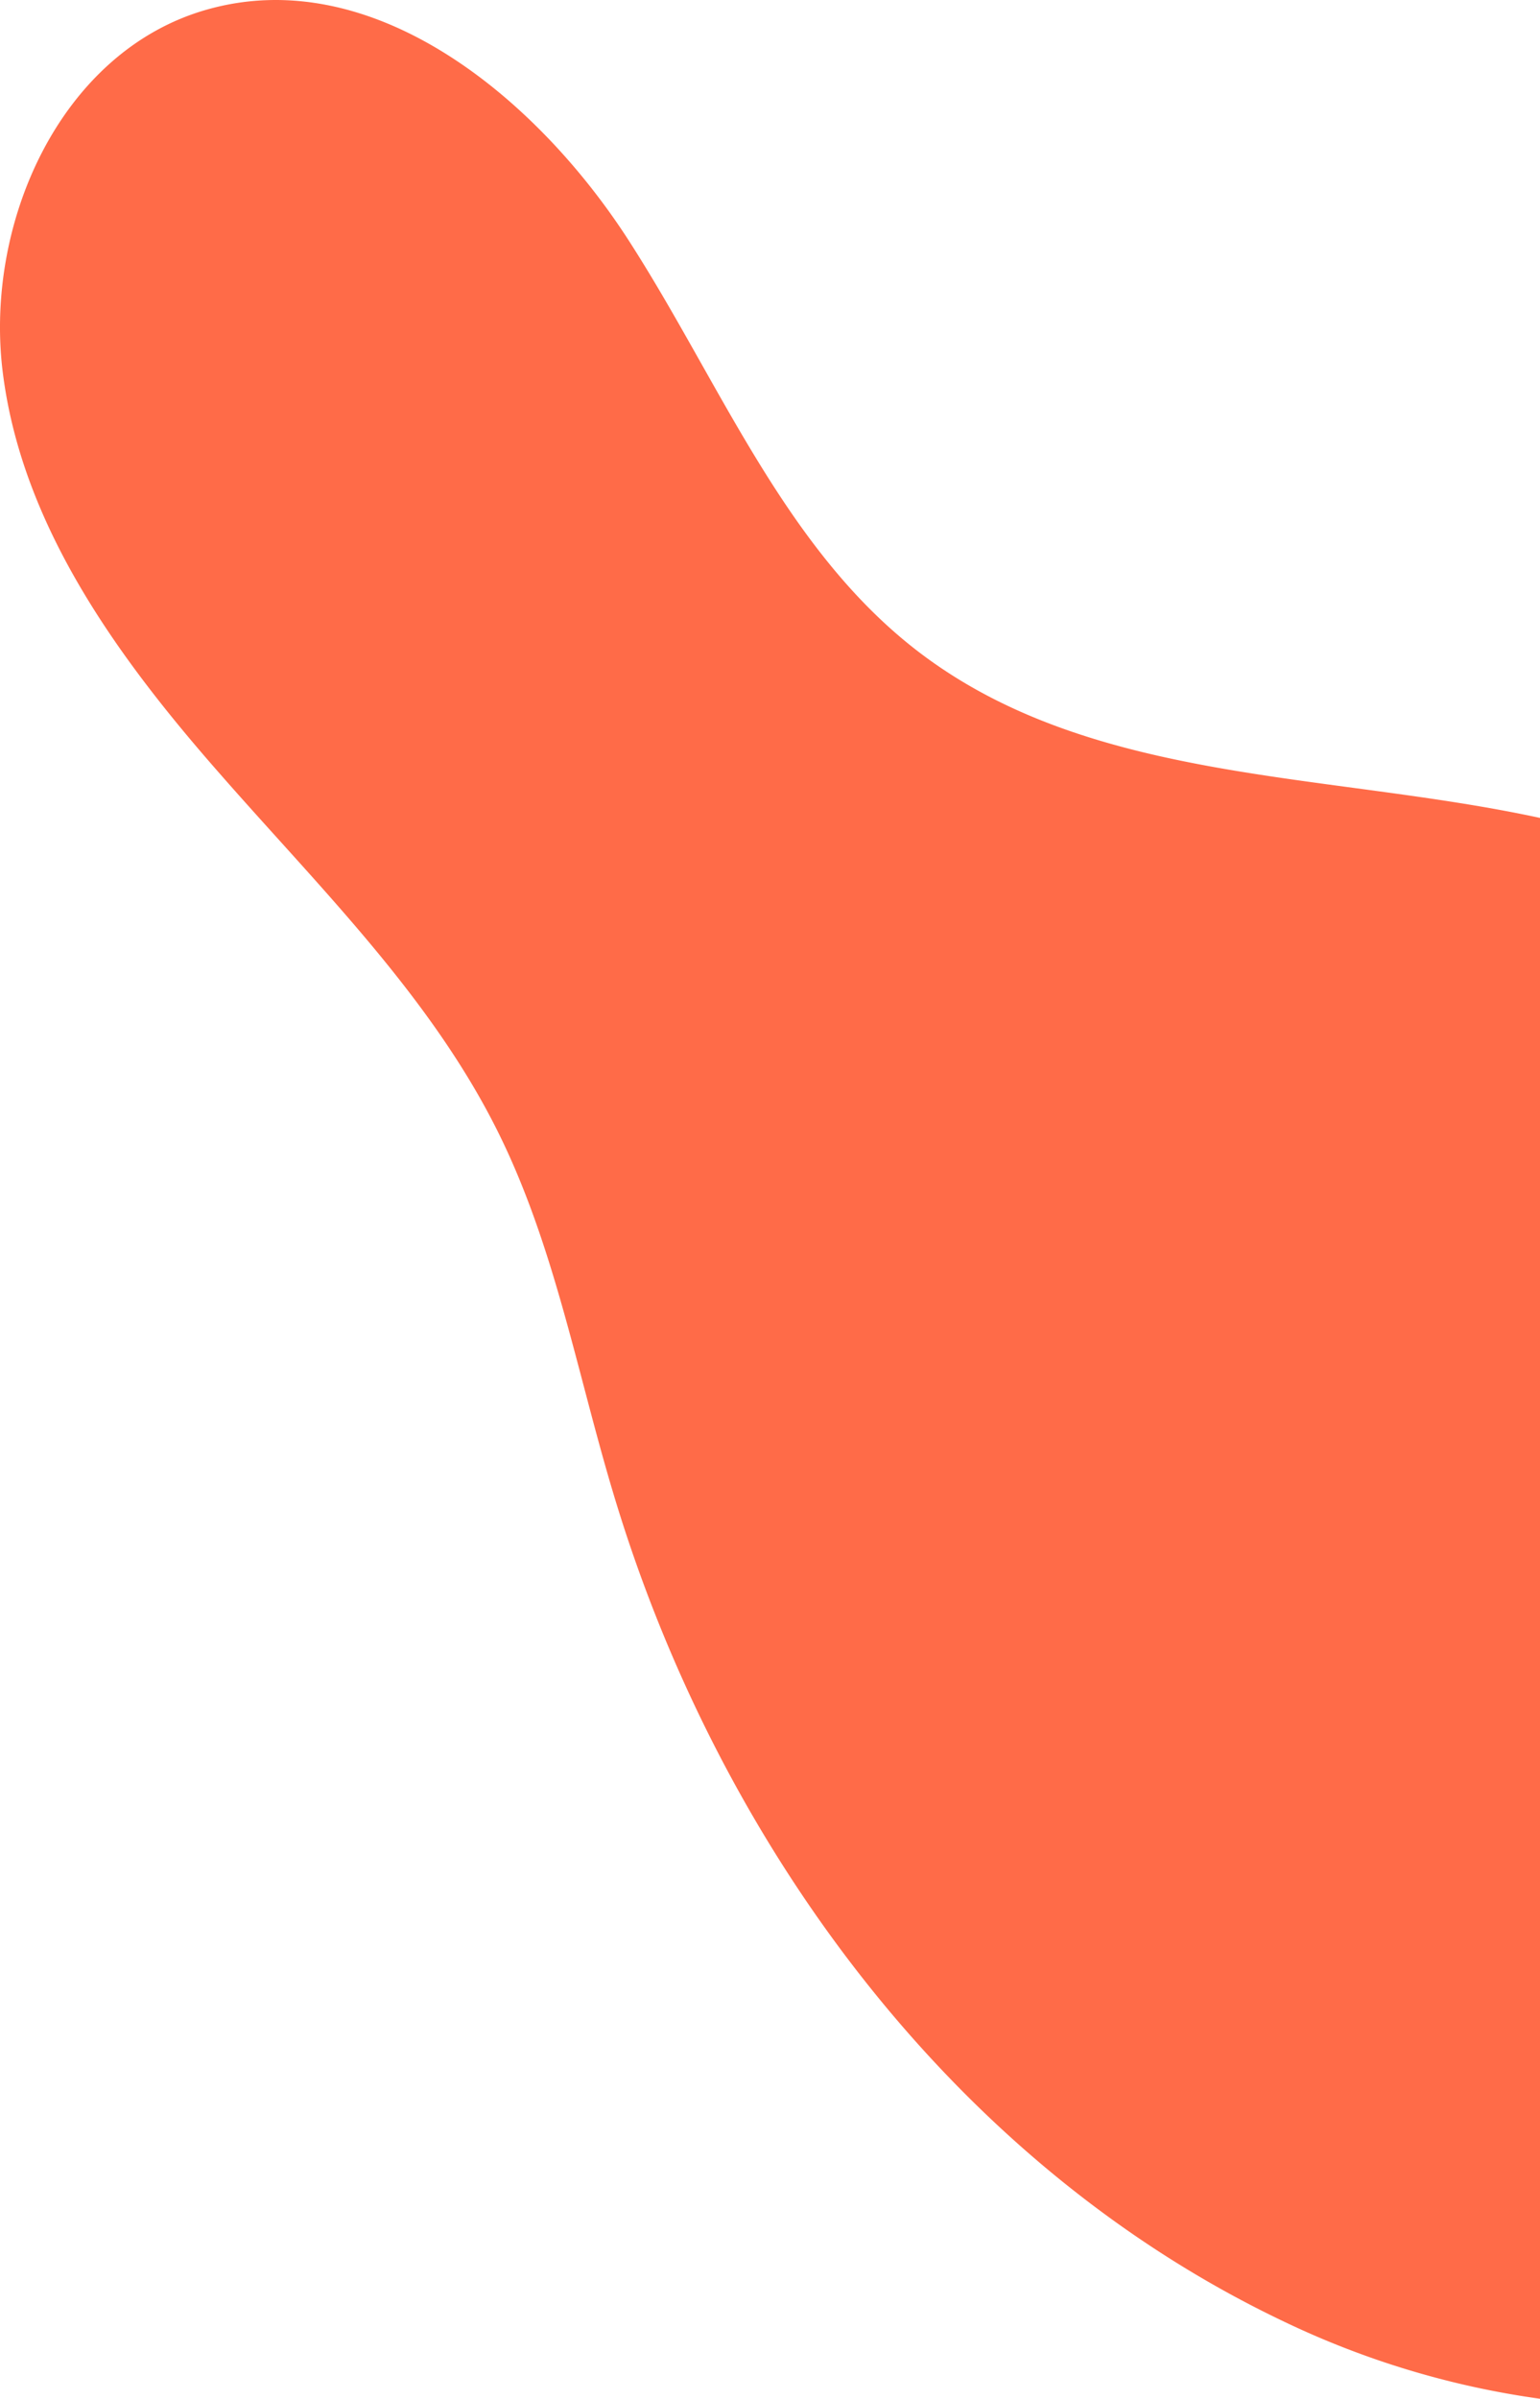 <svg xmlns="http://www.w3.org/2000/svg" width="363.484" height="565.817" viewBox="0 0 363.484 565.817"><path d="M12312.5,192.928V565.817a204.884,204.884,0,0,1-60.5-18.235c-78-37.118-133.6-112.811-158.3-195.583-8.5-28.353-13.8-57.929-26.9-84.5-15.9-32.3-42.3-58.025-66-85.115-23.8-27.091-46.2-57.835-51-93.549-4.9-35.714,13.4-76.865,48.2-86.615,38.7-10.874,76.9,20.015,98.9,53.711,21.9,33.7,37.1,73.585,69.1,97.955C12206.7,184.868,12262.1,182.054,12312.5,192.928Z" transform="translate(-11949.016)" fill="#ff6b48" fill-rule="evenodd"/></svg>